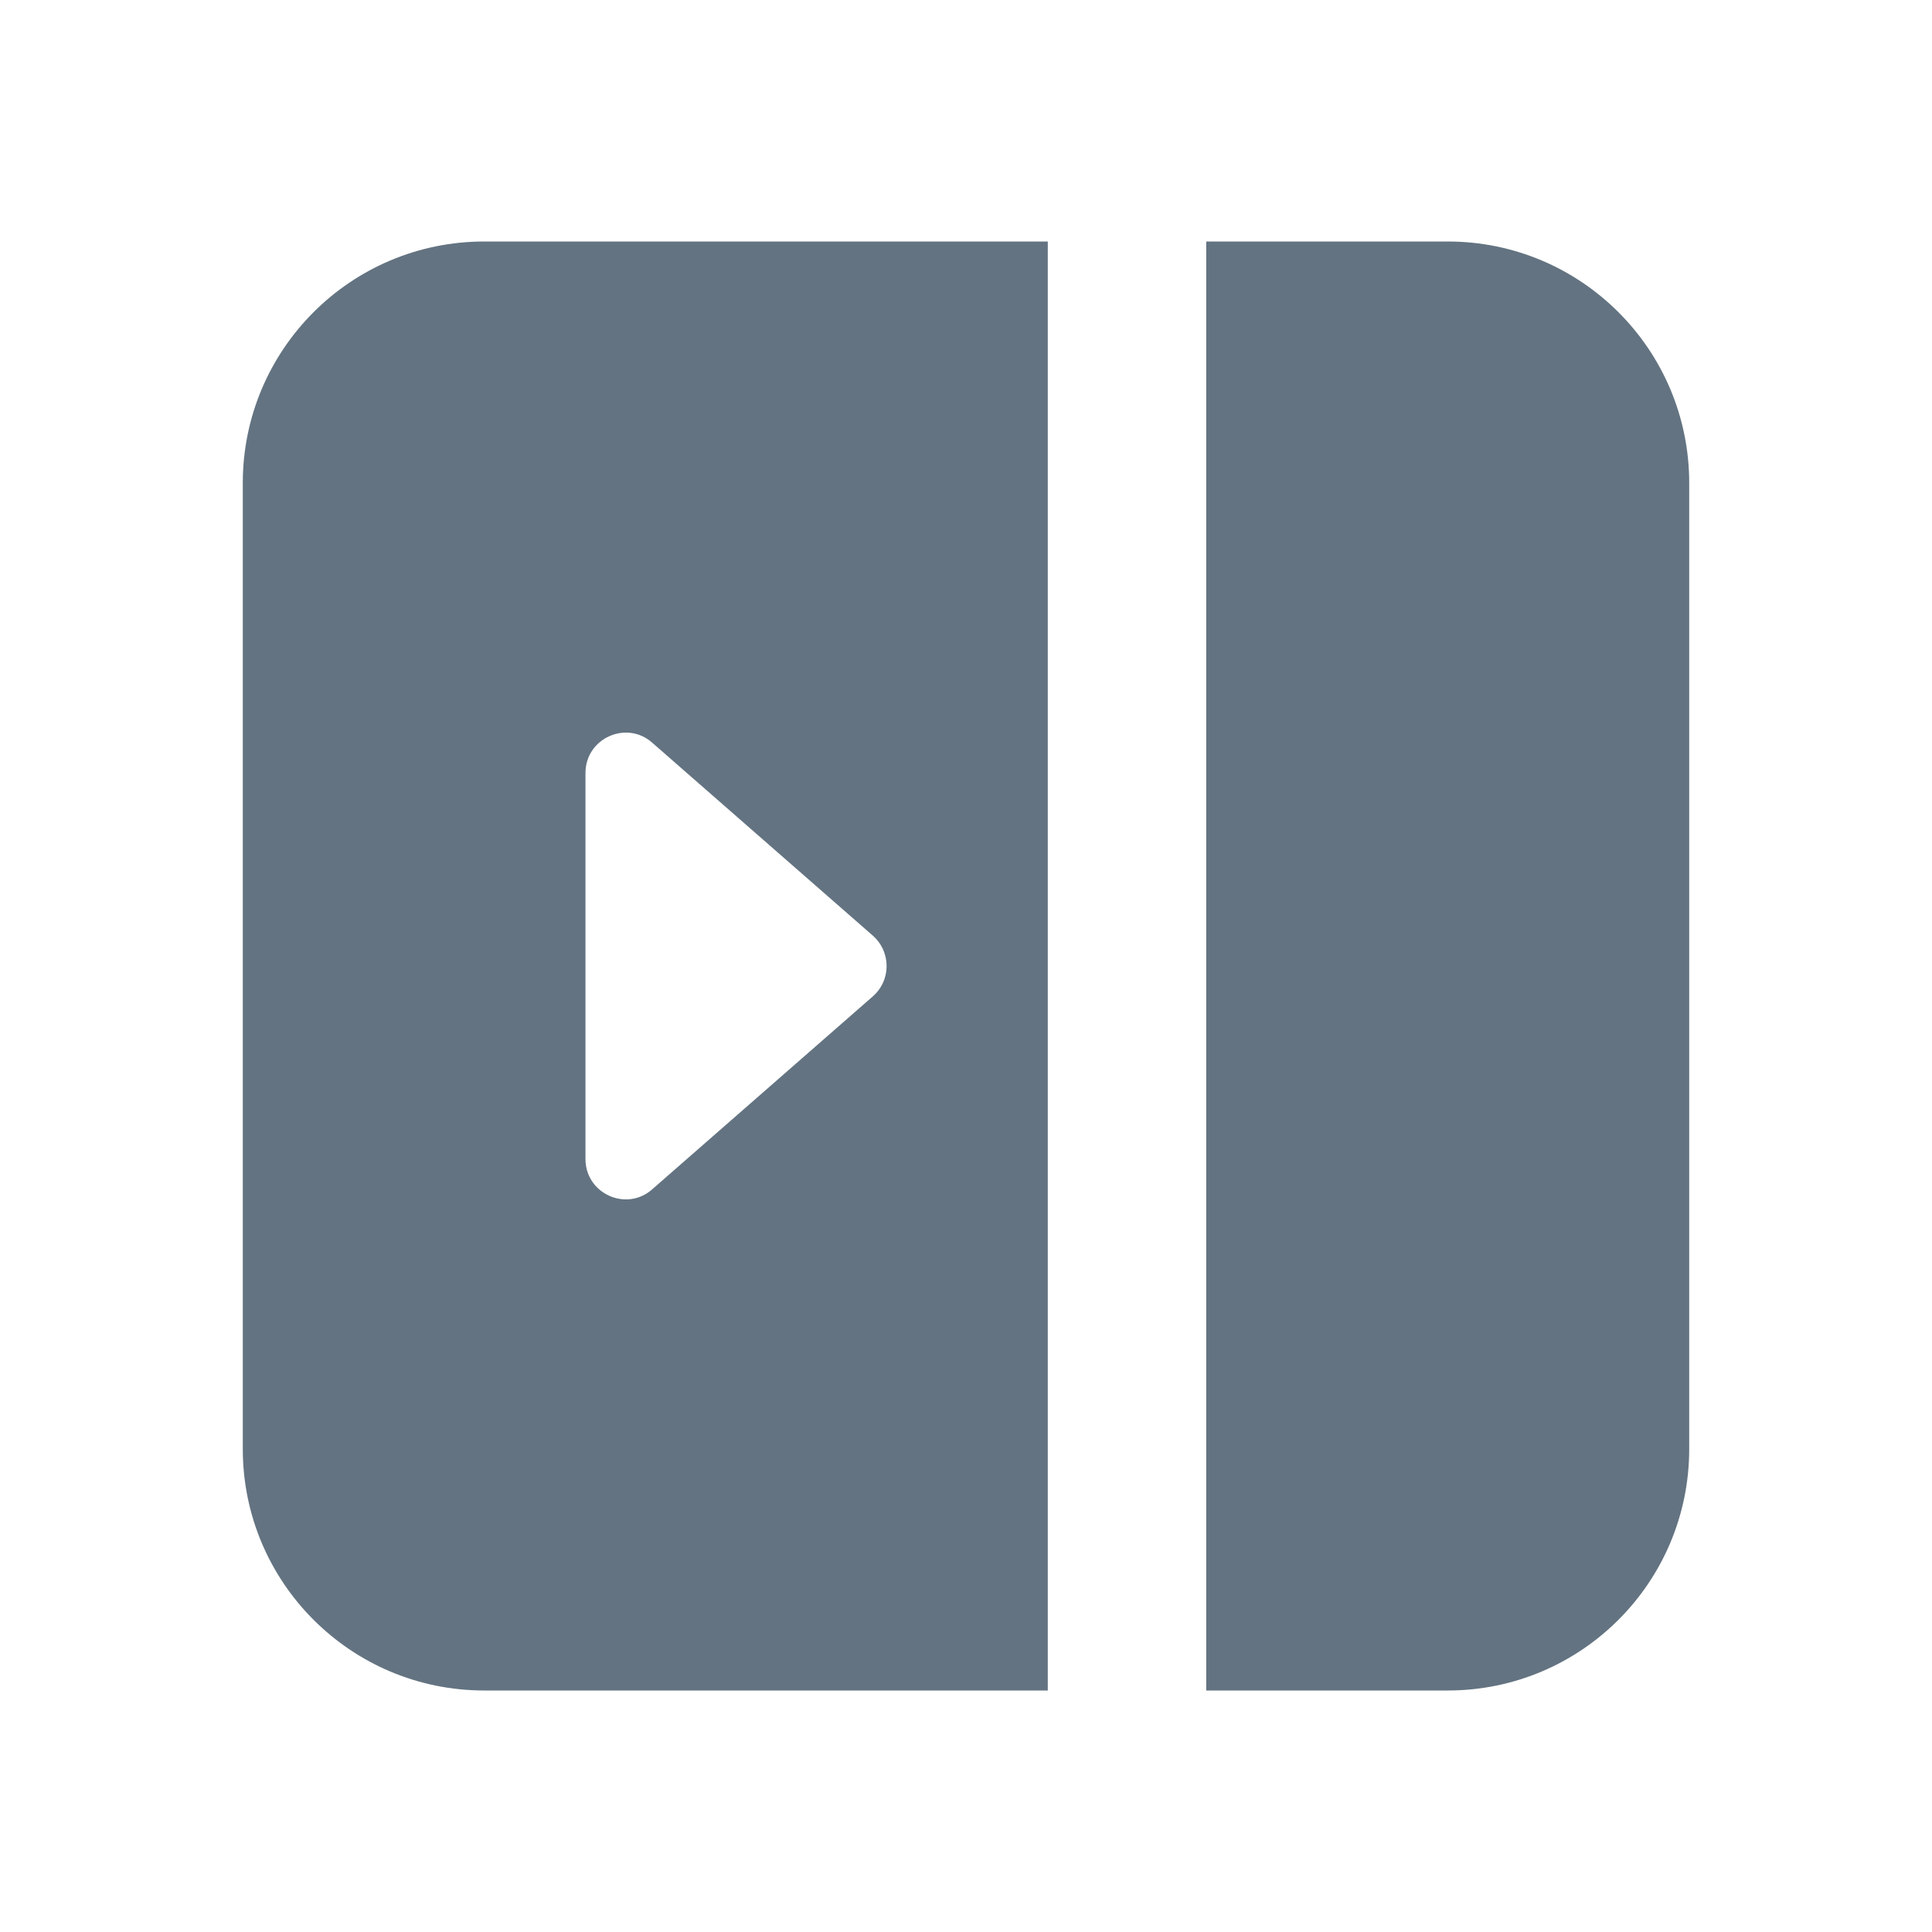 <svg xmlns="http://www.w3.org/2000/svg" xmlns:xlink="http://www.w3.org/1999/xlink" aria-hidden="true" role="img" class="iconify iconify--custom minimal__iconify__root css-eadae1" id="«r97»" width="1em" height="1em" viewBox="0 0 24 24"><path fill="#637381" d="M14.984 3H17.984C19.641 3 20.984 4.343 20.984 6V18C20.984 19.657 19.641 21 17.984 21H14.984V3Z"></path> <path fill="#637381" fill-rule="evenodd" clip-rule="evenodd" d="M6.016 3C4.359 3 3.016 4.343 3.016 6V18C3.016 19.657 4.359 21 6.016 21H13.016V3H6.016ZM8.102 9.226C7.781 8.942 7.273 9.172 7.273 9.602V14.398C7.273 14.828 7.781 15.058 8.102 14.774L10.844 12.376C11.004 12.235 11.051 12.018 10.984 11.831C10.957 11.754 10.91 11.683 10.844 11.624L8.102 9.226Z"></path></svg>
